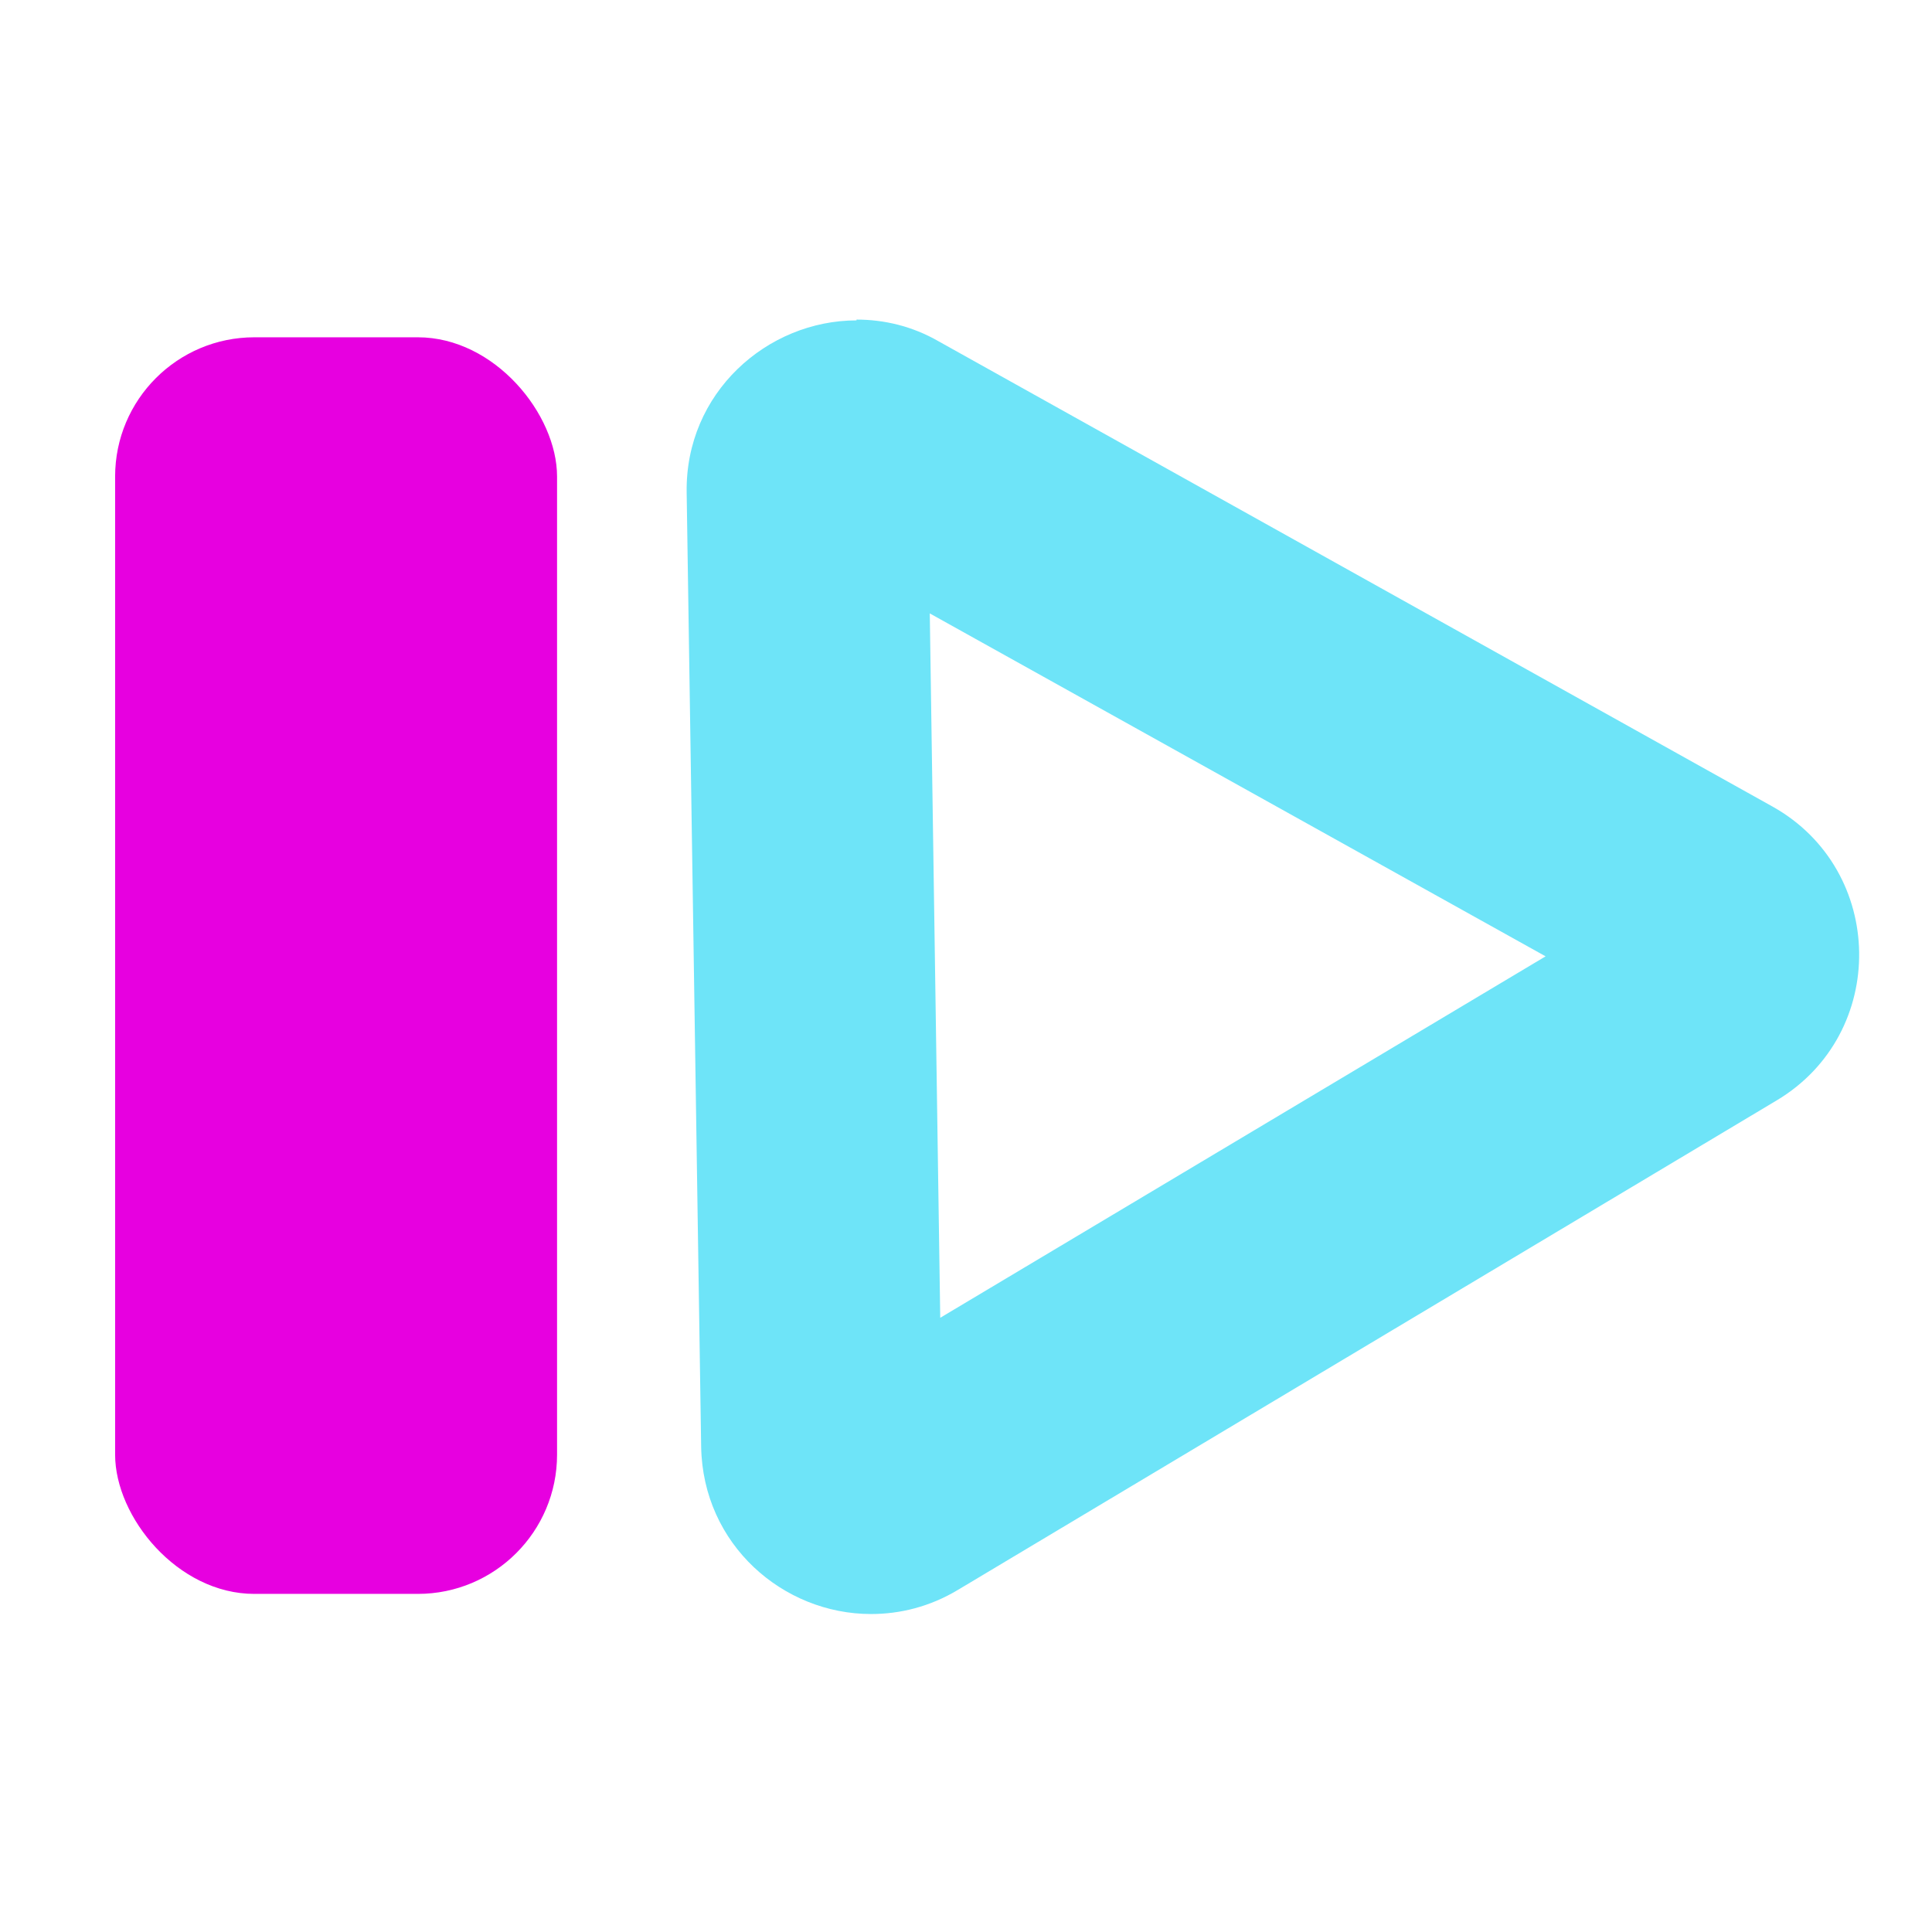 <?xml version="1.0" encoding="UTF-8"?><svg id="a" xmlns="http://www.w3.org/2000/svg" viewBox="0 0 24 24"><path d="M11.55,7.62l7.65,4.26-7.52,4.49-.13-8.75m-.91-3.64c-1.11,0-2.13,.9-2.11,2.14l.18,11.85c.02,1.22,1.02,2.08,2.11,2.08,.36,0,.73-.09,1.08-.3l10.17-6.08c1.39-.83,1.36-2.86-.05-3.65L11.66,4.24c-.33-.19-.68-.27-1.02-.27h0Z" fill="#6ee4f8"/><rect x="1.43" y="4.19" width="5.49" height="15.61" rx="1.73" ry="1.73" fill="#e700e0"/></svg>